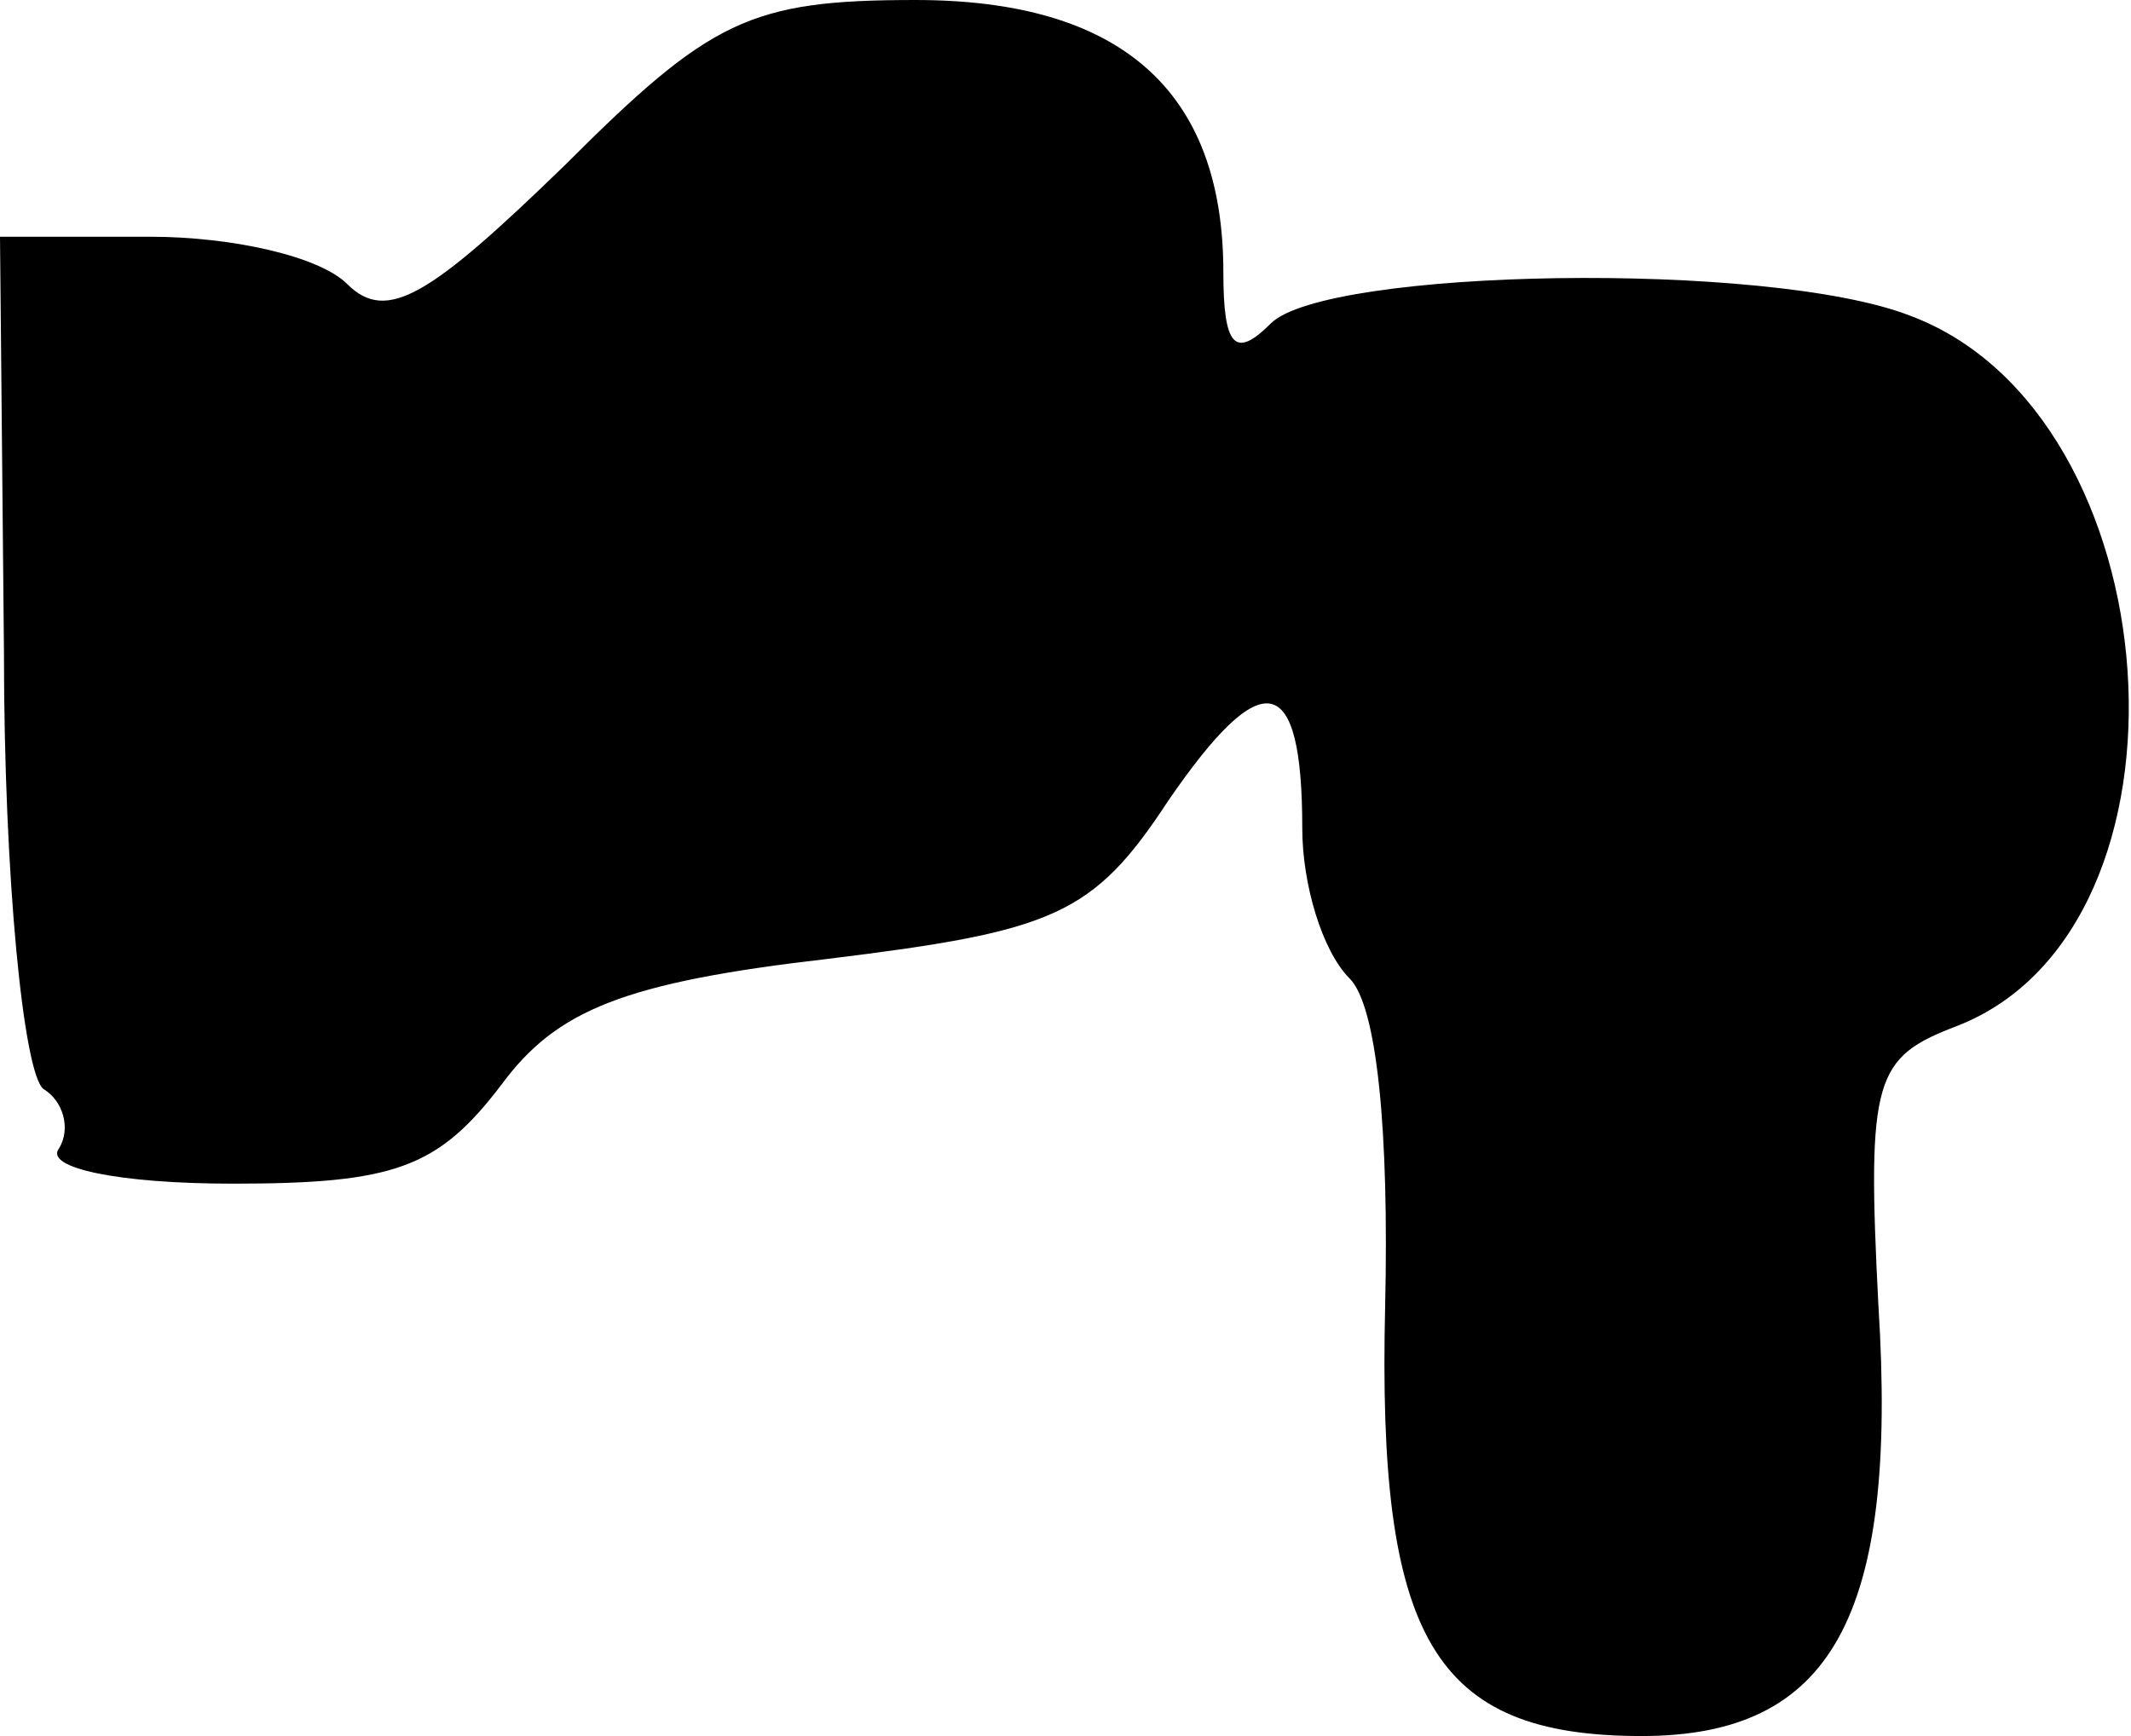 <?xml version="1.0" standalone="no"?>
<!DOCTYPE svg PUBLIC "-//W3C//DTD SVG 20010904//EN"
 "http://www.w3.org/TR/2001/REC-SVG-20010904/DTD/svg10.dtd">
<svg version="1.0" xmlns="http://www.w3.org/2000/svg"
 width="54pt" height="44pt" viewBox="0 0 54 44"
 preserveAspectRatio="xMidYMid meet">
<g transform="translate(0,44) scale(0.1,-0.1)"
fill="#000000" stroke="none">
<path fill="#000000" stroke="none" d="M143 398 c-34 -33 -45 -40 -55 -30 -7
7 -29 12 -50 12 l-38 0 1 -105 c0 -58 5 -107 10 -111 5 -3 7 -10 4 -15 -4 -5
15 -9 44 -9 41 0 52 4 68 25 14 19 31 26 83 32 57 7 67 11 86 40 24 35 34 33
34 -7 0 -14 5 -31 12 -38 7 -7 10 -39 9 -83 -2 -84 12 -109 65 -109 48 0 65
30 60 109 -3 58 -1 63 20 71 64 25 55 155 -12 180 -36 14 -148 12 -162 -2 -9
-9 -12 -6 -12 13 0 46 -26 69 -78 69 -42 0 -52 -5 -89 -42z"/>
</g>
</svg>
